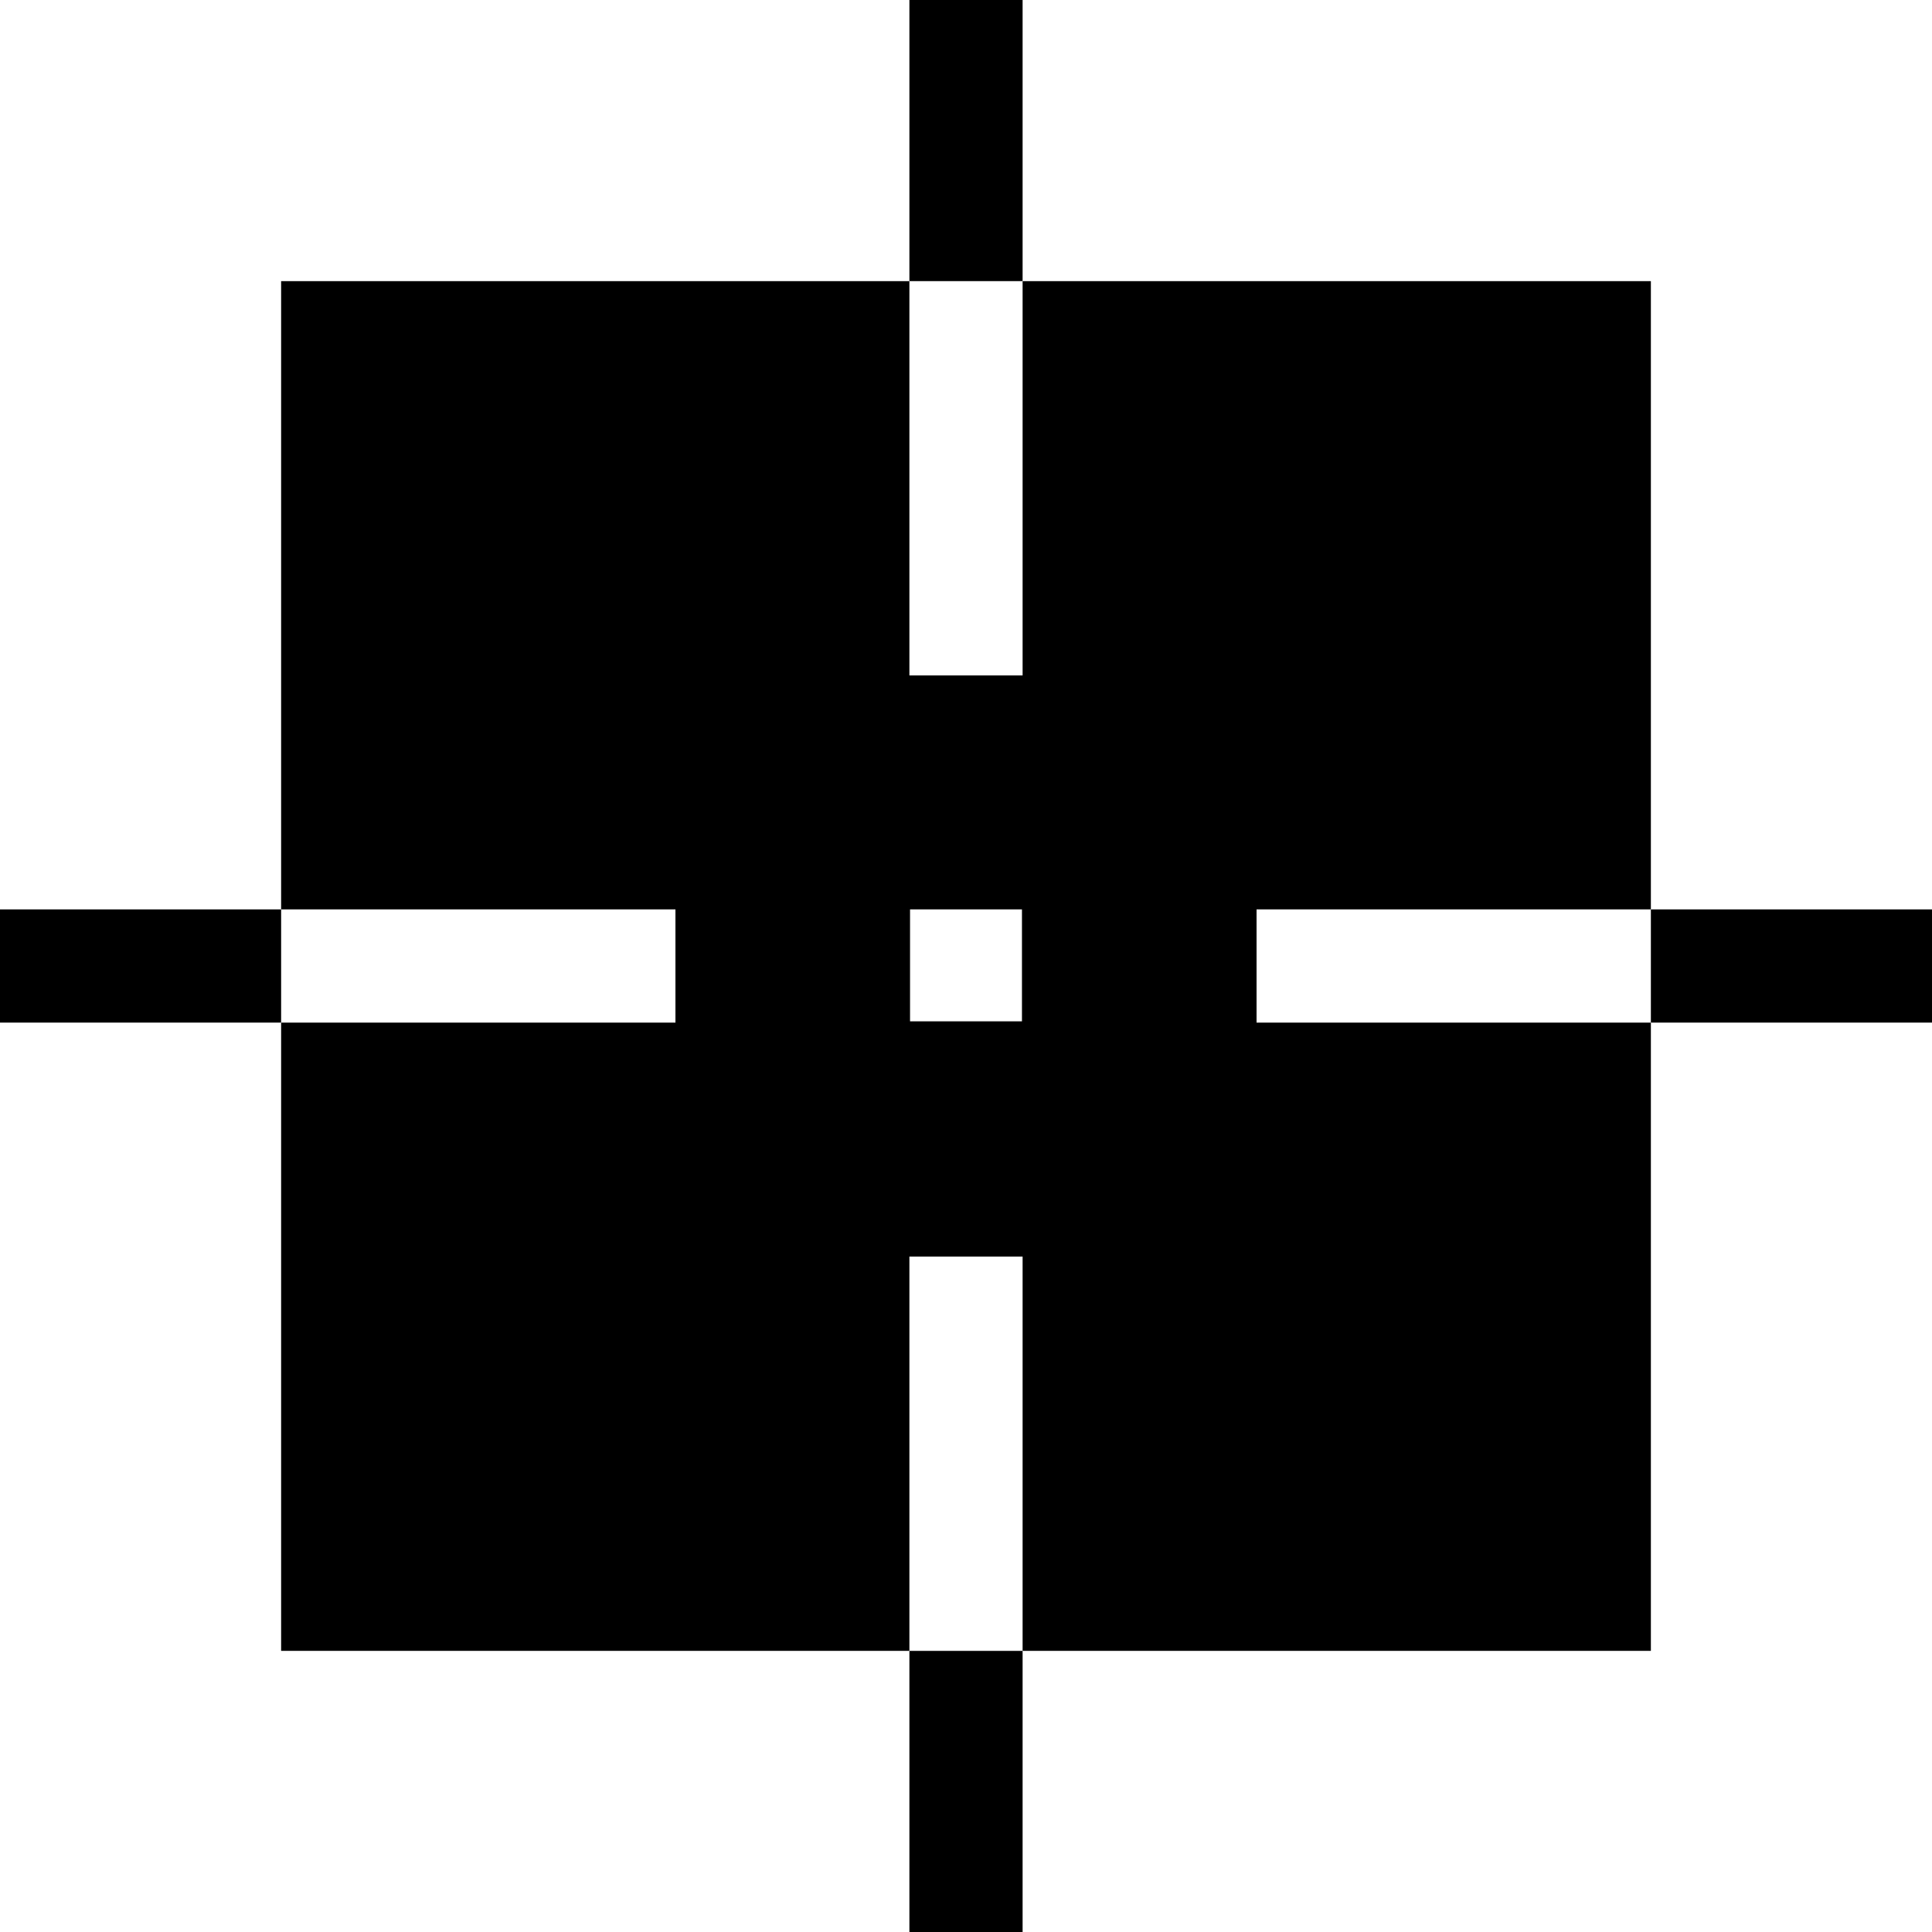 <?xml version="1.0" encoding="iso-8859-1"?>
<!-- Generator: Adobe Illustrator 19.0.0, SVG Export Plug-In . SVG Version: 6.00 Build 0)  -->
<svg xmlns="http://www.w3.org/2000/svg" xmlns:xlink="http://www.w3.org/1999/xlink" version="1.1" id="Layer_1" x="0px" y="0px" viewBox="0 0 512 512" style="enable-background:new 0 0 512 512;" xml:space="preserve">
<g>
	<g>
		<path d="M437.5,241V74.5H271V179h-30V74.5H74.5V241H179v30H74.5v166.5H241V333h30v104.5h166.5V271H333v-30H437.5z M270.83,270.67    h-29.66V241h29.66V270.67z"/>
	</g>
</g>
<g>
	<g>
		<rect x="241" width="30" height="74.5"/>
	</g>
</g>
<g>
	<g>
		<rect x="241" y="437.5" width="30" height="74.5"/>
	</g>
</g>
<g>
	<g>
		<rect y="241" width="74.5" height="30"/>
	</g>
</g>
<g>
	<g>
		<rect x="437.5" y="241" width="74.5" height="30"/>
	</g>
</g>
<g>
</g>
<g>
</g>
<g>
</g>
<g>
</g>
<g>
</g>
<g>
</g>
<g>
</g>
<g>
</g>
<g>
</g>
<g>
</g>
<g>
</g>
<g>
</g>
<g>
</g>
<g>
</g>
<g>
</g>
</svg>
